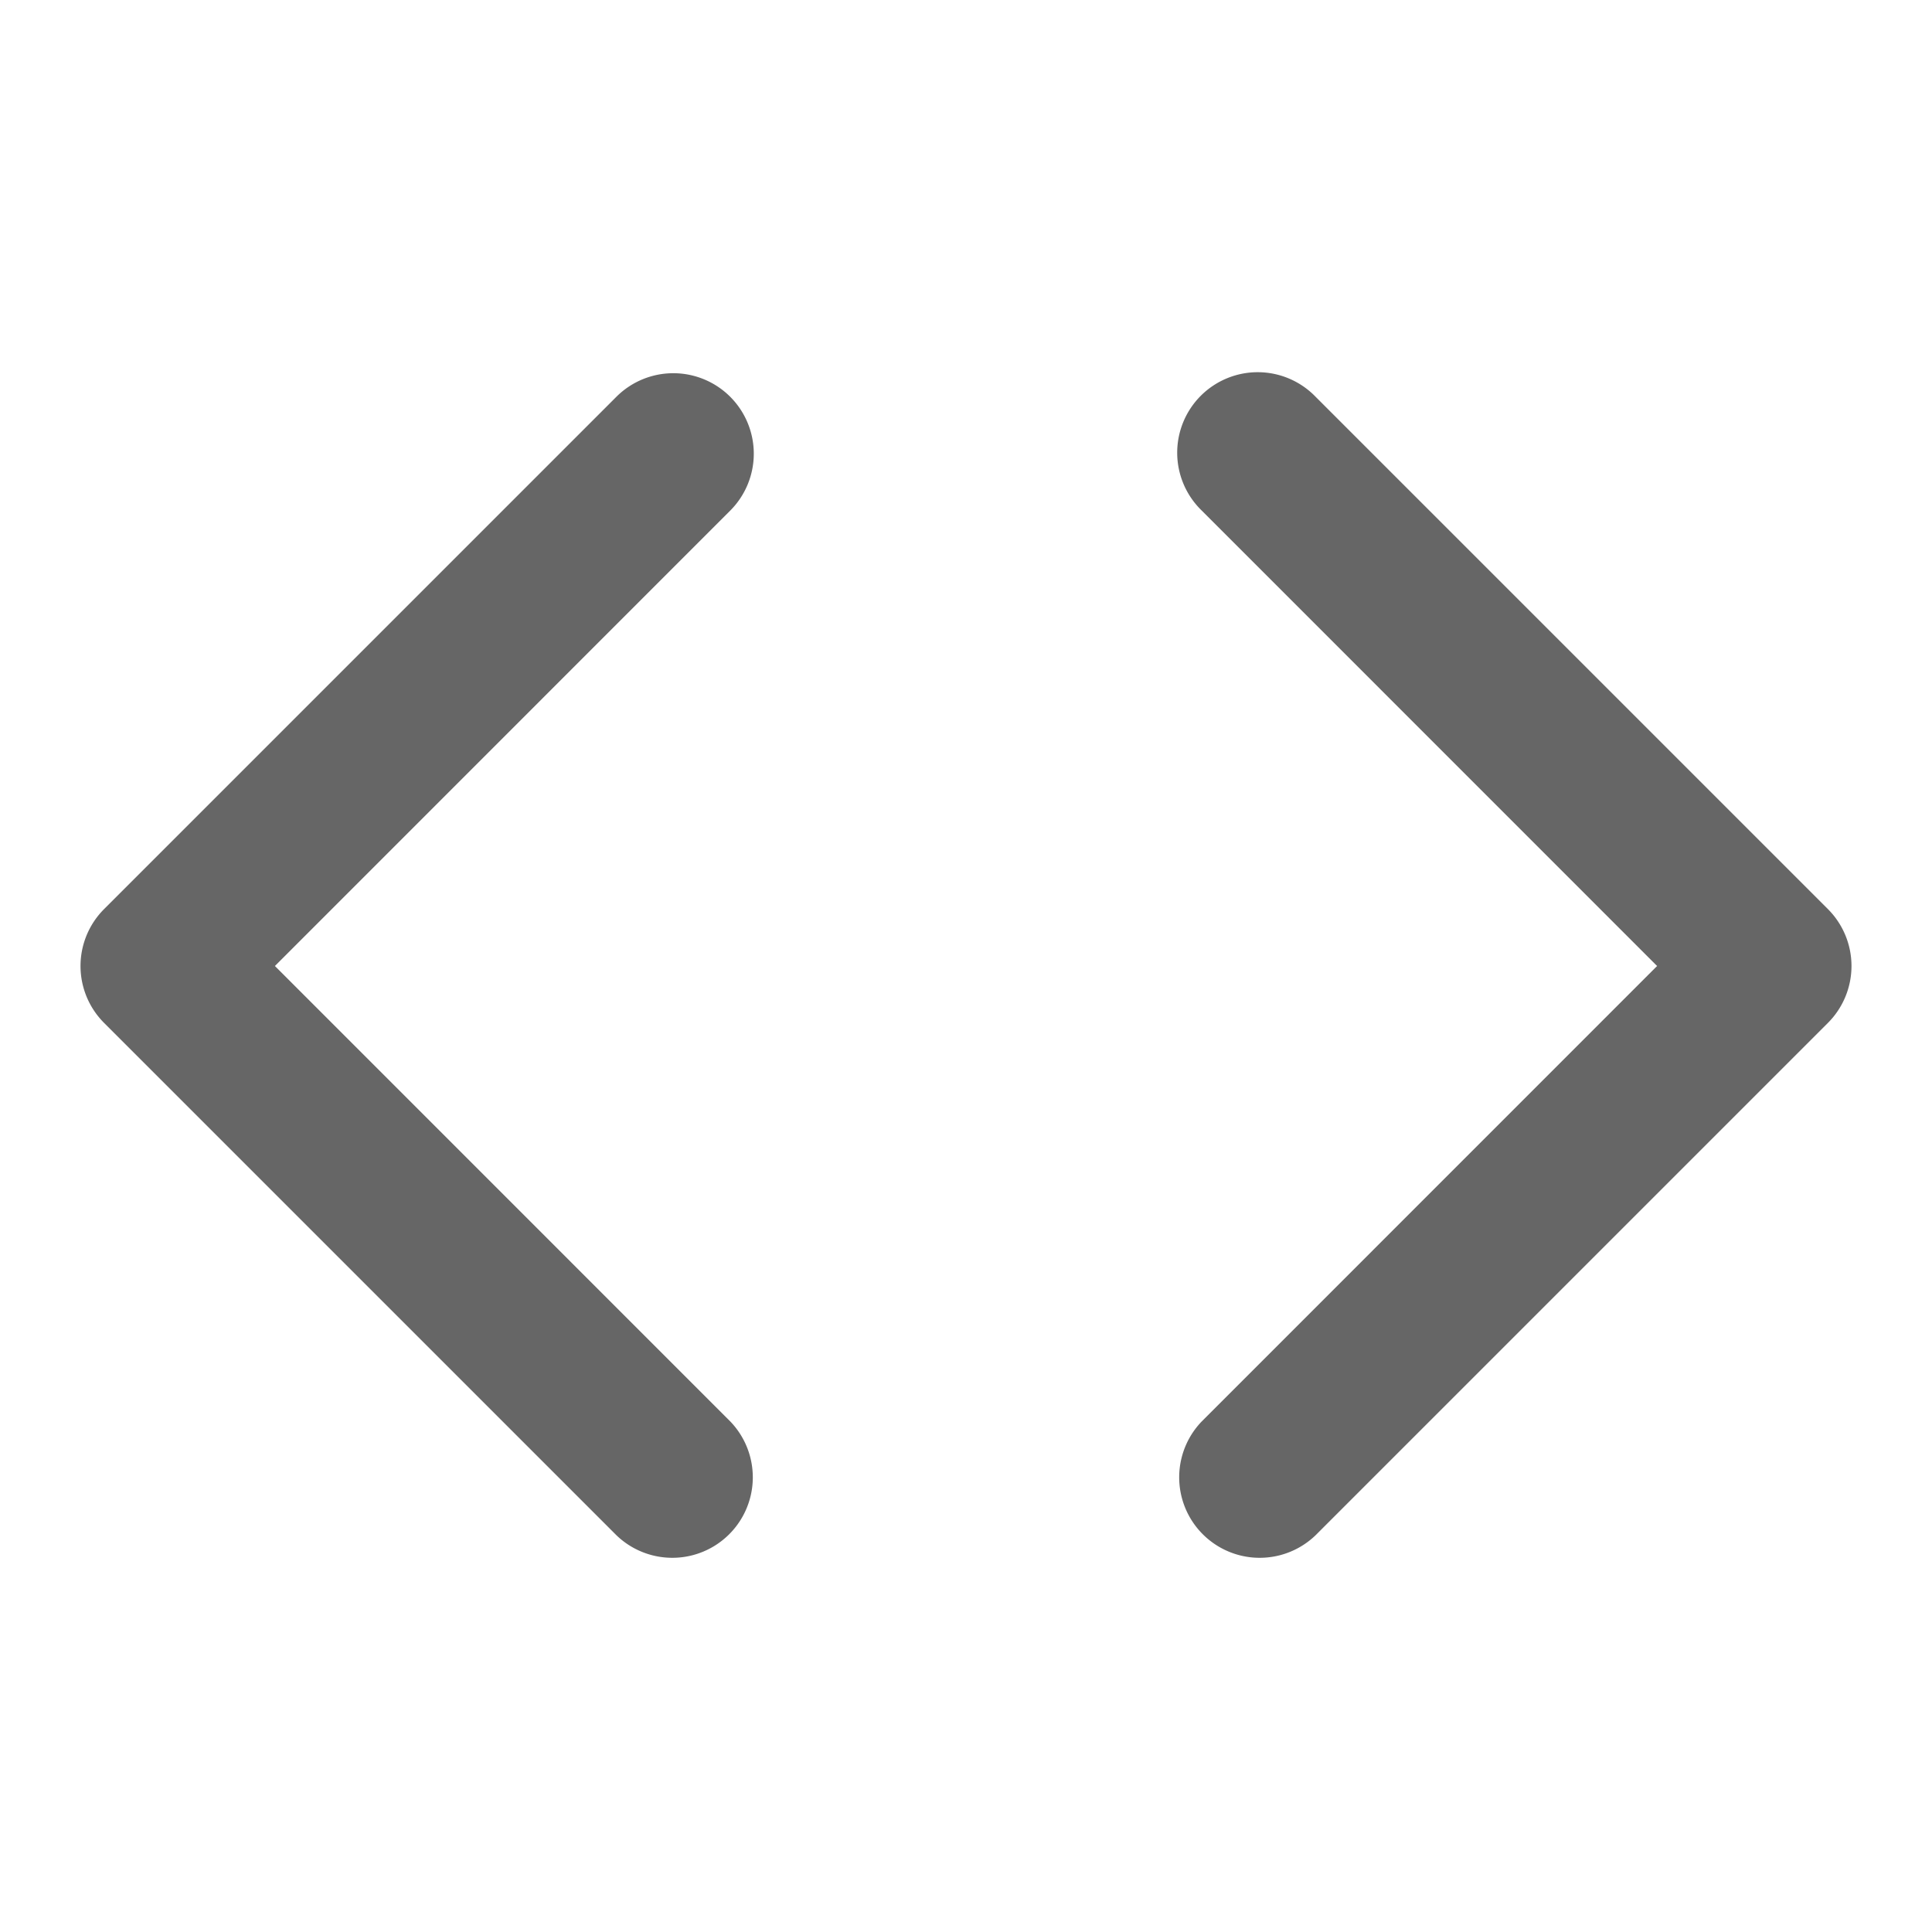 <svg t="1721191402456" class="icon" viewBox="0 0 1024 1024" version="1.1" xmlns="http://www.w3.org/2000/svg" p-id="4106" width="48" height="48"><path d="M387.029 210.304a42.667 42.667 0 0 1 0 60.331L145.707 512l241.323 241.365a42.667 42.667 0 0 1-60.331 60.331l-271.531-271.531a42.667 42.667 0 0 1 0-60.331l271.531-271.531a42.667 42.667 0 0 1 60.331 0z m310.272 0l271.531 271.531a42.667 42.667 0 0 1 0 60.331l-271.531 271.531a42.667 42.667 0 0 1-60.331-60.331L878.293 512l-241.323-241.365a42.667 42.667 0 1 1 60.331-60.331z" fill="#666666" p-id="4107"></path></svg>